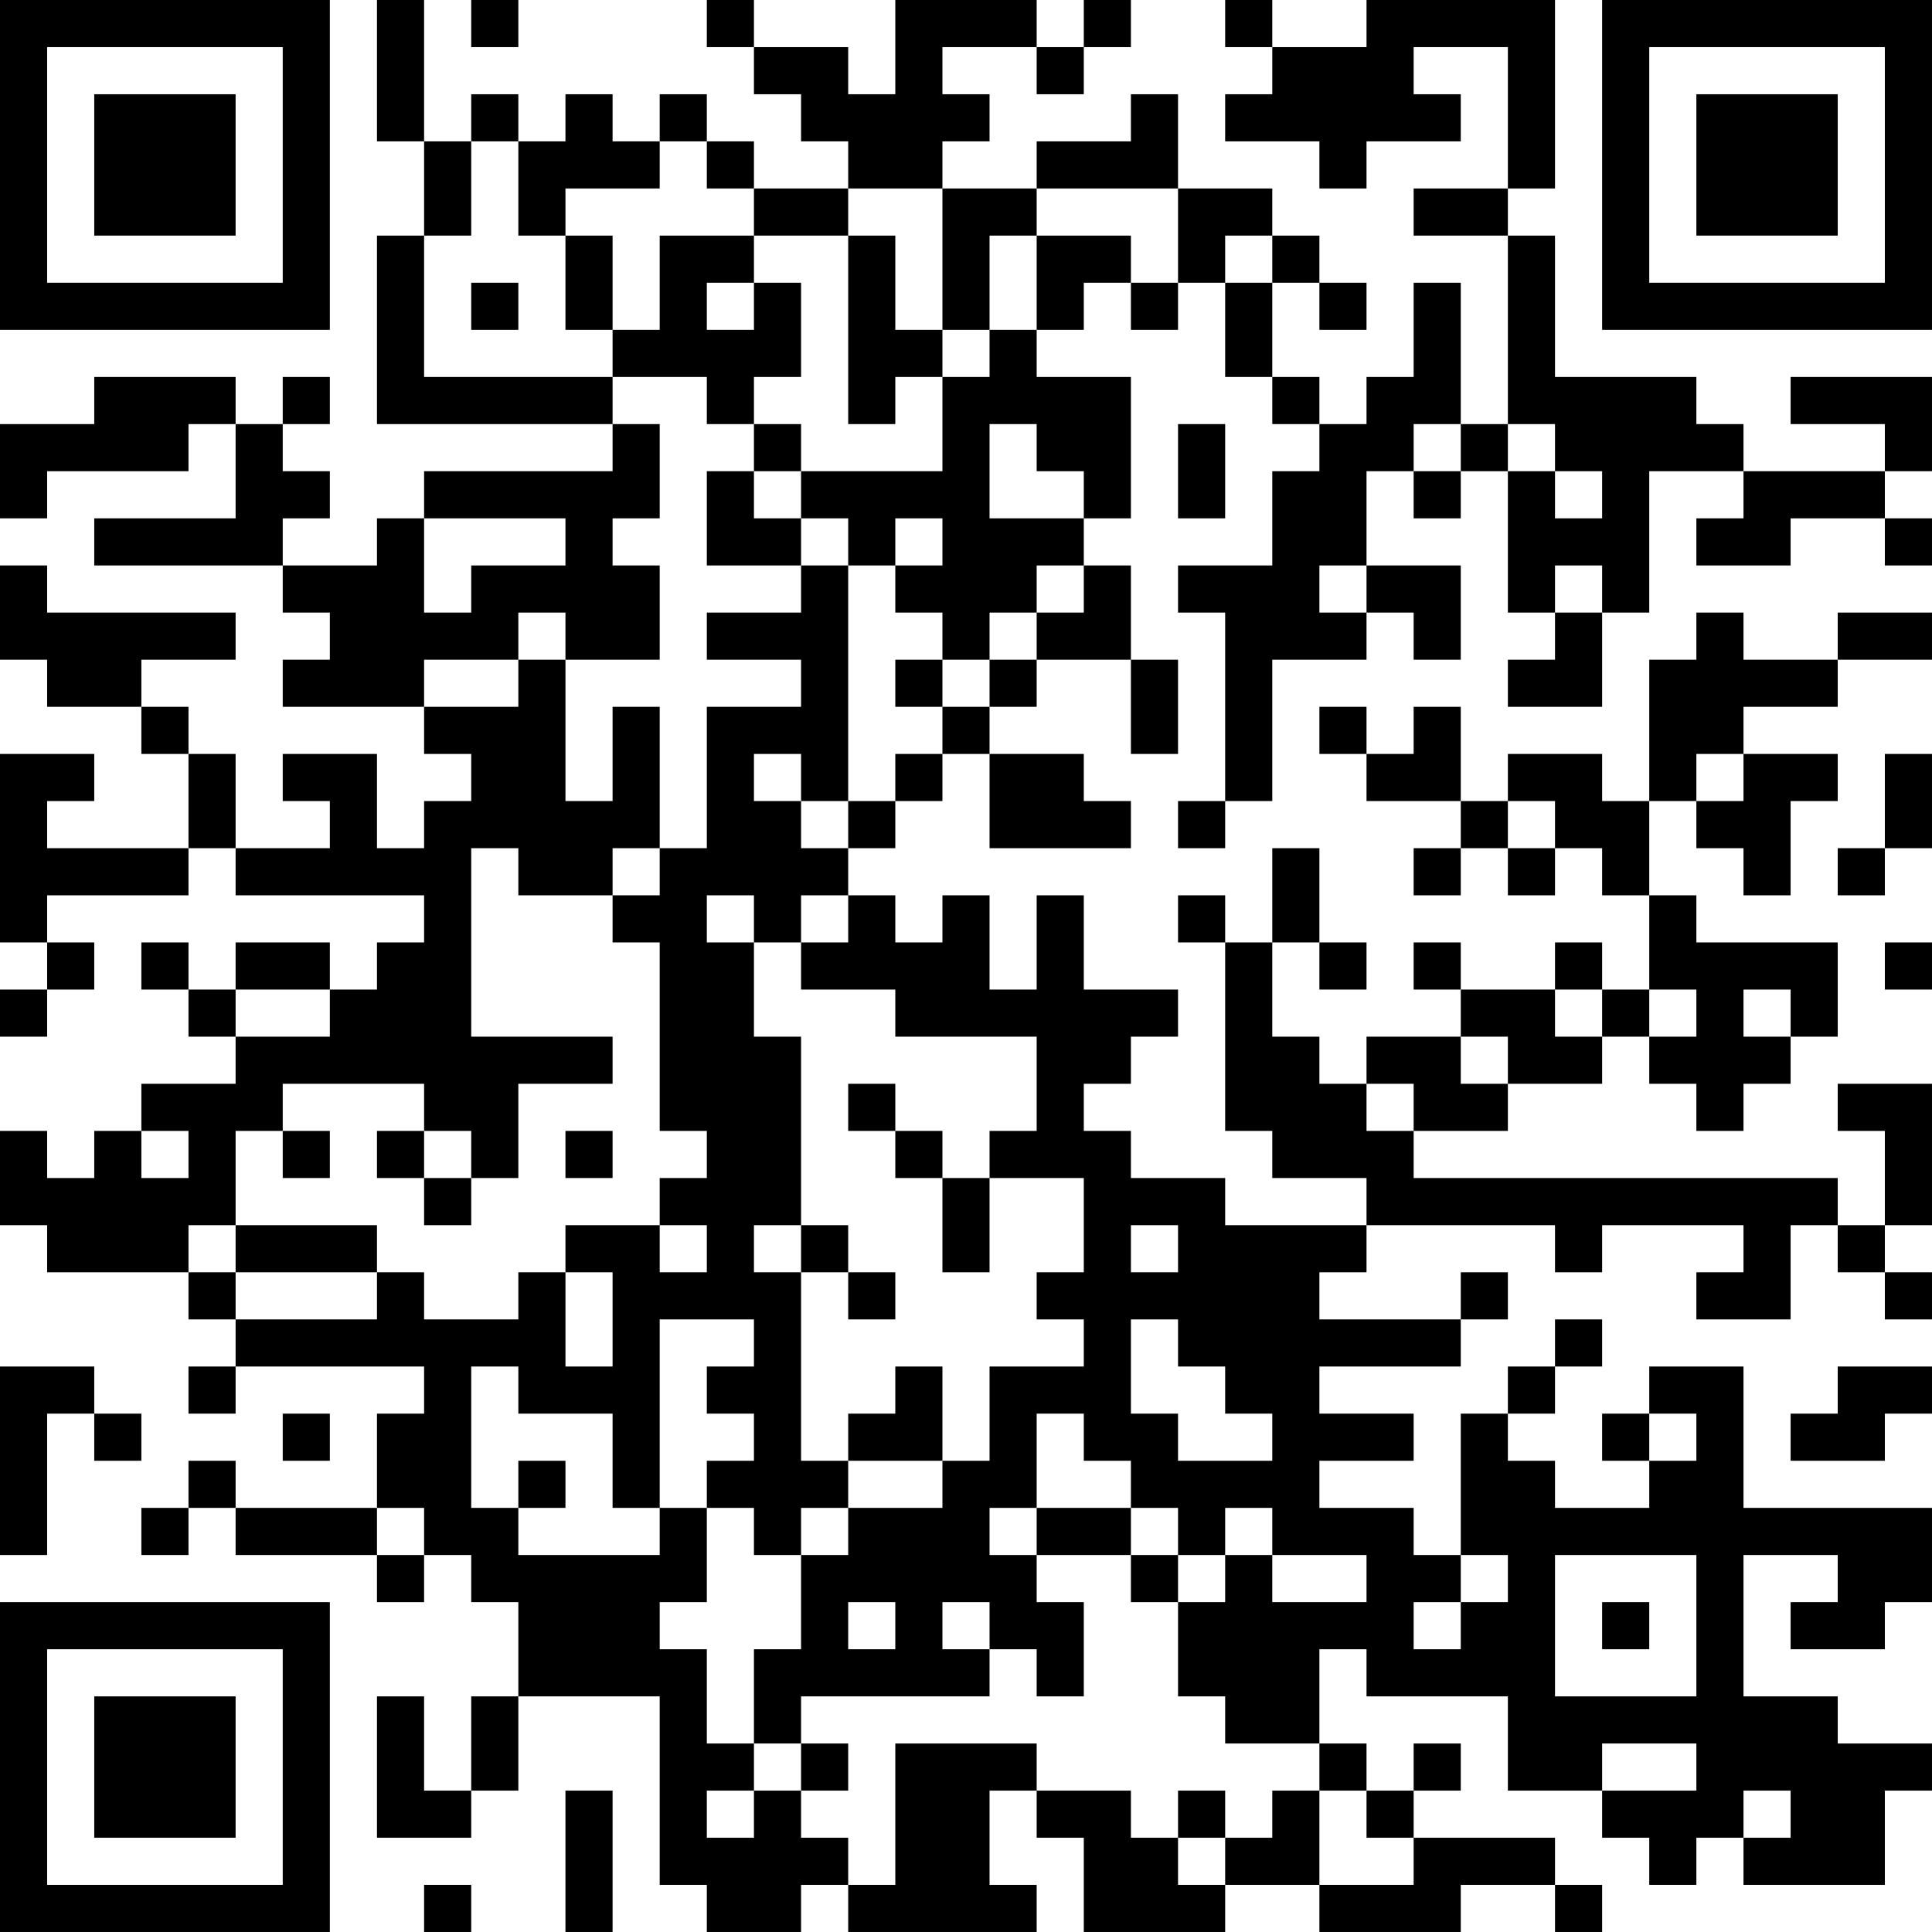 <?xml version="1.0" encoding="UTF-8"?>
<svg xmlns="http://www.w3.org/2000/svg" version="1.1" width="200" height="200" viewBox="0 0 200 200"><rect x="0" y="0" width="200" height="200" fill="#ffffff"/><g transform="scale(4.878)"><g transform="translate(0,0)"><path fill-rule="evenodd" d="M8 0L8 3L9 3L9 5L8 5L8 9L13 9L13 10L9 10L9 11L8 11L8 12L6 12L6 11L7 11L7 10L6 10L6 9L7 9L7 8L6 8L6 9L5 9L5 8L2 8L2 9L0 9L0 11L1 11L1 10L4 10L4 9L5 9L5 11L2 11L2 12L6 12L6 13L7 13L7 14L6 14L6 15L9 15L9 16L10 16L10 17L9 17L9 18L8 18L8 16L6 16L6 17L7 17L7 18L5 18L5 16L4 16L4 15L3 15L3 14L5 14L5 13L1 13L1 12L0 12L0 14L1 14L1 15L3 15L3 16L4 16L4 18L1 18L1 17L2 17L2 16L0 16L0 20L1 20L1 21L0 21L0 22L1 22L1 21L2 21L2 20L1 20L1 19L4 19L4 18L5 18L5 19L9 19L9 20L8 20L8 21L7 21L7 20L5 20L5 21L4 21L4 20L3 20L3 21L4 21L4 22L5 22L5 23L3 23L3 24L2 24L2 25L1 25L1 24L0 24L0 26L1 26L1 27L4 27L4 28L5 28L5 29L4 29L4 30L5 30L5 29L9 29L9 30L8 30L8 32L5 32L5 31L4 31L4 32L3 32L3 33L4 33L4 32L5 32L5 33L8 33L8 34L9 34L9 33L10 33L10 34L11 34L11 36L10 36L10 38L9 38L9 36L8 36L8 39L10 39L10 38L11 38L11 36L14 36L14 40L15 40L15 41L17 41L17 40L18 40L18 41L22 41L22 40L21 40L21 38L22 38L22 39L23 39L23 41L26 41L26 40L28 40L28 41L31 41L31 40L33 40L33 41L34 41L34 40L33 40L33 39L30 39L30 38L31 38L31 37L30 37L30 38L29 38L29 37L28 37L28 35L29 35L29 36L32 36L32 38L34 38L34 39L35 39L35 40L36 40L36 39L37 39L37 40L40 40L40 38L41 38L41 37L39 37L39 36L37 36L37 33L39 33L39 34L38 34L38 35L40 35L40 34L41 34L41 32L37 32L37 29L35 29L35 30L34 30L34 31L35 31L35 32L33 32L33 31L32 31L32 30L33 30L33 29L34 29L34 28L33 28L33 29L32 29L32 30L31 30L31 33L30 33L30 32L28 32L28 31L30 31L30 30L28 30L28 29L31 29L31 28L32 28L32 27L31 27L31 28L28 28L28 27L29 27L29 26L33 26L33 27L34 27L34 26L37 26L37 27L36 27L36 28L38 28L38 26L39 26L39 27L40 27L40 28L41 28L41 27L40 27L40 26L41 26L41 23L39 23L39 24L40 24L40 26L39 26L39 25L30 25L30 24L32 24L32 23L34 23L34 22L35 22L35 23L36 23L36 24L37 24L37 23L38 23L38 22L39 22L39 20L36 20L36 19L35 19L35 17L36 17L36 18L37 18L37 19L38 19L38 17L39 17L39 16L37 16L37 15L39 15L39 14L41 14L41 13L39 13L39 14L37 14L37 13L36 13L36 14L35 14L35 17L34 17L34 16L32 16L32 17L31 17L31 15L30 15L30 16L29 16L29 15L28 15L28 16L29 16L29 17L31 17L31 18L30 18L30 19L31 19L31 18L32 18L32 19L33 19L33 18L34 18L34 19L35 19L35 21L34 21L34 20L33 20L33 21L31 21L31 20L30 20L30 21L31 21L31 22L29 22L29 23L28 23L28 22L27 22L27 20L28 20L28 21L29 21L29 20L28 20L28 18L27 18L27 20L26 20L26 19L25 19L25 20L26 20L26 24L27 24L27 25L29 25L29 26L26 26L26 25L24 25L24 24L23 24L23 23L24 23L24 22L25 22L25 21L23 21L23 19L22 19L22 21L21 21L21 19L20 19L20 20L19 20L19 19L18 19L18 18L19 18L19 17L20 17L20 16L21 16L21 18L24 18L24 17L23 17L23 16L21 16L21 15L22 15L22 14L24 14L24 16L25 16L25 14L24 14L24 12L23 12L23 11L24 11L24 8L22 8L22 7L23 7L23 6L24 6L24 7L25 7L25 6L26 6L26 8L27 8L27 9L28 9L28 10L27 10L27 12L25 12L25 13L26 13L26 17L25 17L25 18L26 18L26 17L27 17L27 14L29 14L29 13L30 13L30 14L31 14L31 12L29 12L29 10L30 10L30 11L31 11L31 10L32 10L32 13L33 13L33 14L32 14L32 15L34 15L34 13L35 13L35 10L37 10L37 11L36 11L36 12L38 12L38 11L40 11L40 12L41 12L41 11L40 11L40 10L41 10L41 8L38 8L38 9L40 9L40 10L37 10L37 9L36 9L36 8L33 8L33 5L32 5L32 4L33 4L33 0L29 0L29 1L27 1L27 0L26 0L26 1L27 1L27 2L26 2L26 3L28 3L28 4L29 4L29 3L31 3L31 2L30 2L30 1L32 1L32 4L30 4L30 5L32 5L32 9L31 9L31 6L30 6L30 8L29 8L29 9L28 9L28 8L27 8L27 6L28 6L28 7L29 7L29 6L28 6L28 5L27 5L27 4L25 4L25 2L24 2L24 3L22 3L22 4L20 4L20 3L21 3L21 2L20 2L20 1L22 1L22 2L23 2L23 1L24 1L24 0L23 0L23 1L22 1L22 0L19 0L19 2L18 2L18 1L16 1L16 0L15 0L15 1L16 1L16 2L17 2L17 3L18 3L18 4L16 4L16 3L15 3L15 2L14 2L14 3L13 3L13 2L12 2L12 3L11 3L11 2L10 2L10 3L9 3L9 0ZM10 0L10 1L11 1L11 0ZM10 3L10 5L9 5L9 8L13 8L13 9L14 9L14 11L13 11L13 12L14 12L14 14L12 14L12 13L11 13L11 14L9 14L9 15L11 15L11 14L12 14L12 17L13 17L13 15L14 15L14 18L13 18L13 19L11 19L11 18L10 18L10 22L13 22L13 23L11 23L11 25L10 25L10 24L9 24L9 23L6 23L6 24L5 24L5 26L4 26L4 27L5 27L5 28L8 28L8 27L9 27L9 28L11 28L11 27L12 27L12 29L13 29L13 27L12 27L12 26L14 26L14 27L15 27L15 26L14 26L14 25L15 25L15 24L14 24L14 20L13 20L13 19L14 19L14 18L15 18L15 15L17 15L17 14L15 14L15 13L17 13L17 12L18 12L18 17L17 17L17 16L16 16L16 17L17 17L17 18L18 18L18 17L19 17L19 16L20 16L20 15L21 15L21 14L22 14L22 13L23 13L23 12L22 12L22 13L21 13L21 14L20 14L20 13L19 13L19 12L20 12L20 11L19 11L19 12L18 12L18 11L17 11L17 10L20 10L20 8L21 8L21 7L22 7L22 5L24 5L24 6L25 6L25 4L22 4L22 5L21 5L21 7L20 7L20 4L18 4L18 5L16 5L16 4L15 4L15 3L14 3L14 4L12 4L12 5L11 5L11 3ZM12 5L12 7L13 7L13 8L15 8L15 9L16 9L16 10L15 10L15 12L17 12L17 11L16 11L16 10L17 10L17 9L16 9L16 8L17 8L17 6L16 6L16 5L14 5L14 7L13 7L13 5ZM18 5L18 9L19 9L19 8L20 8L20 7L19 7L19 5ZM26 5L26 6L27 6L27 5ZM10 6L10 7L11 7L11 6ZM15 6L15 7L16 7L16 6ZM21 9L21 11L23 11L23 10L22 10L22 9ZM25 9L25 11L26 11L26 9ZM30 9L30 10L31 10L31 9ZM32 9L32 10L33 10L33 11L34 11L34 10L33 10L33 9ZM9 11L9 13L10 13L10 12L12 12L12 11ZM28 12L28 13L29 13L29 12ZM33 12L33 13L34 13L34 12ZM19 14L19 15L20 15L20 14ZM36 16L36 17L37 17L37 16ZM40 16L40 18L39 18L39 19L40 19L40 18L41 18L41 16ZM32 17L32 18L33 18L33 17ZM15 19L15 20L16 20L16 22L17 22L17 26L16 26L16 27L17 27L17 31L18 31L18 32L17 32L17 33L16 33L16 32L15 32L15 31L16 31L16 30L15 30L15 29L16 29L16 28L14 28L14 32L13 32L13 30L11 30L11 29L10 29L10 32L11 32L11 33L14 33L14 32L15 32L15 34L14 34L14 35L15 35L15 37L16 37L16 38L15 38L15 39L16 39L16 38L17 38L17 39L18 39L18 40L19 40L19 37L22 37L22 38L24 38L24 39L25 39L25 40L26 40L26 39L27 39L27 38L28 38L28 40L30 40L30 39L29 39L29 38L28 38L28 37L26 37L26 36L25 36L25 34L26 34L26 33L27 33L27 34L29 34L29 33L27 33L27 32L26 32L26 33L25 33L25 32L24 32L24 31L23 31L23 30L22 30L22 32L21 32L21 33L22 33L22 34L23 34L23 36L22 36L22 35L21 35L21 34L20 34L20 35L21 35L21 36L17 36L17 37L16 37L16 35L17 35L17 33L18 33L18 32L20 32L20 31L21 31L21 29L23 29L23 28L22 28L22 27L23 27L23 25L21 25L21 24L22 24L22 22L19 22L19 21L17 21L17 20L18 20L18 19L17 19L17 20L16 20L16 19ZM40 20L40 21L41 21L41 20ZM5 21L5 22L7 22L7 21ZM33 21L33 22L34 22L34 21ZM35 21L35 22L36 22L36 21ZM37 21L37 22L38 22L38 21ZM31 22L31 23L32 23L32 22ZM18 23L18 24L19 24L19 25L20 25L20 27L21 27L21 25L20 25L20 24L19 24L19 23ZM29 23L29 24L30 24L30 23ZM3 24L3 25L4 25L4 24ZM6 24L6 25L7 25L7 24ZM8 24L8 25L9 25L9 26L10 26L10 25L9 25L9 24ZM12 24L12 25L13 25L13 24ZM5 26L5 27L8 27L8 26ZM17 26L17 27L18 27L18 28L19 28L19 27L18 27L18 26ZM24 26L24 27L25 27L25 26ZM24 28L24 30L25 30L25 31L27 31L27 30L26 30L26 29L25 29L25 28ZM0 29L0 33L1 33L1 30L2 30L2 31L3 31L3 30L2 30L2 29ZM19 29L19 30L18 30L18 31L20 31L20 29ZM39 29L39 30L38 30L38 31L40 31L40 30L41 30L41 29ZM6 30L6 31L7 31L7 30ZM35 30L35 31L36 31L36 30ZM11 31L11 32L12 32L12 31ZM8 32L8 33L9 33L9 32ZM22 32L22 33L24 33L24 34L25 34L25 33L24 33L24 32ZM31 33L31 34L30 34L30 35L31 35L31 34L32 34L32 33ZM33 33L33 36L36 36L36 33ZM18 34L18 35L19 35L19 34ZM34 34L34 35L35 35L35 34ZM17 37L17 38L18 38L18 37ZM34 37L34 38L36 38L36 37ZM12 38L12 41L13 41L13 38ZM25 38L25 39L26 39L26 38ZM37 38L37 39L38 39L38 38ZM9 40L9 41L10 41L10 40ZM0 0L0 7L7 7L7 0ZM1 1L1 6L6 6L6 1ZM2 2L2 5L5 5L5 2ZM34 0L34 7L41 7L41 0ZM35 1L35 6L40 6L40 1ZM36 2L36 5L39 5L39 2ZM0 34L0 41L7 41L7 34ZM1 35L1 40L6 40L6 35ZM2 36L2 39L5 39L5 36Z" fill="#000000"/></g></g></svg>
